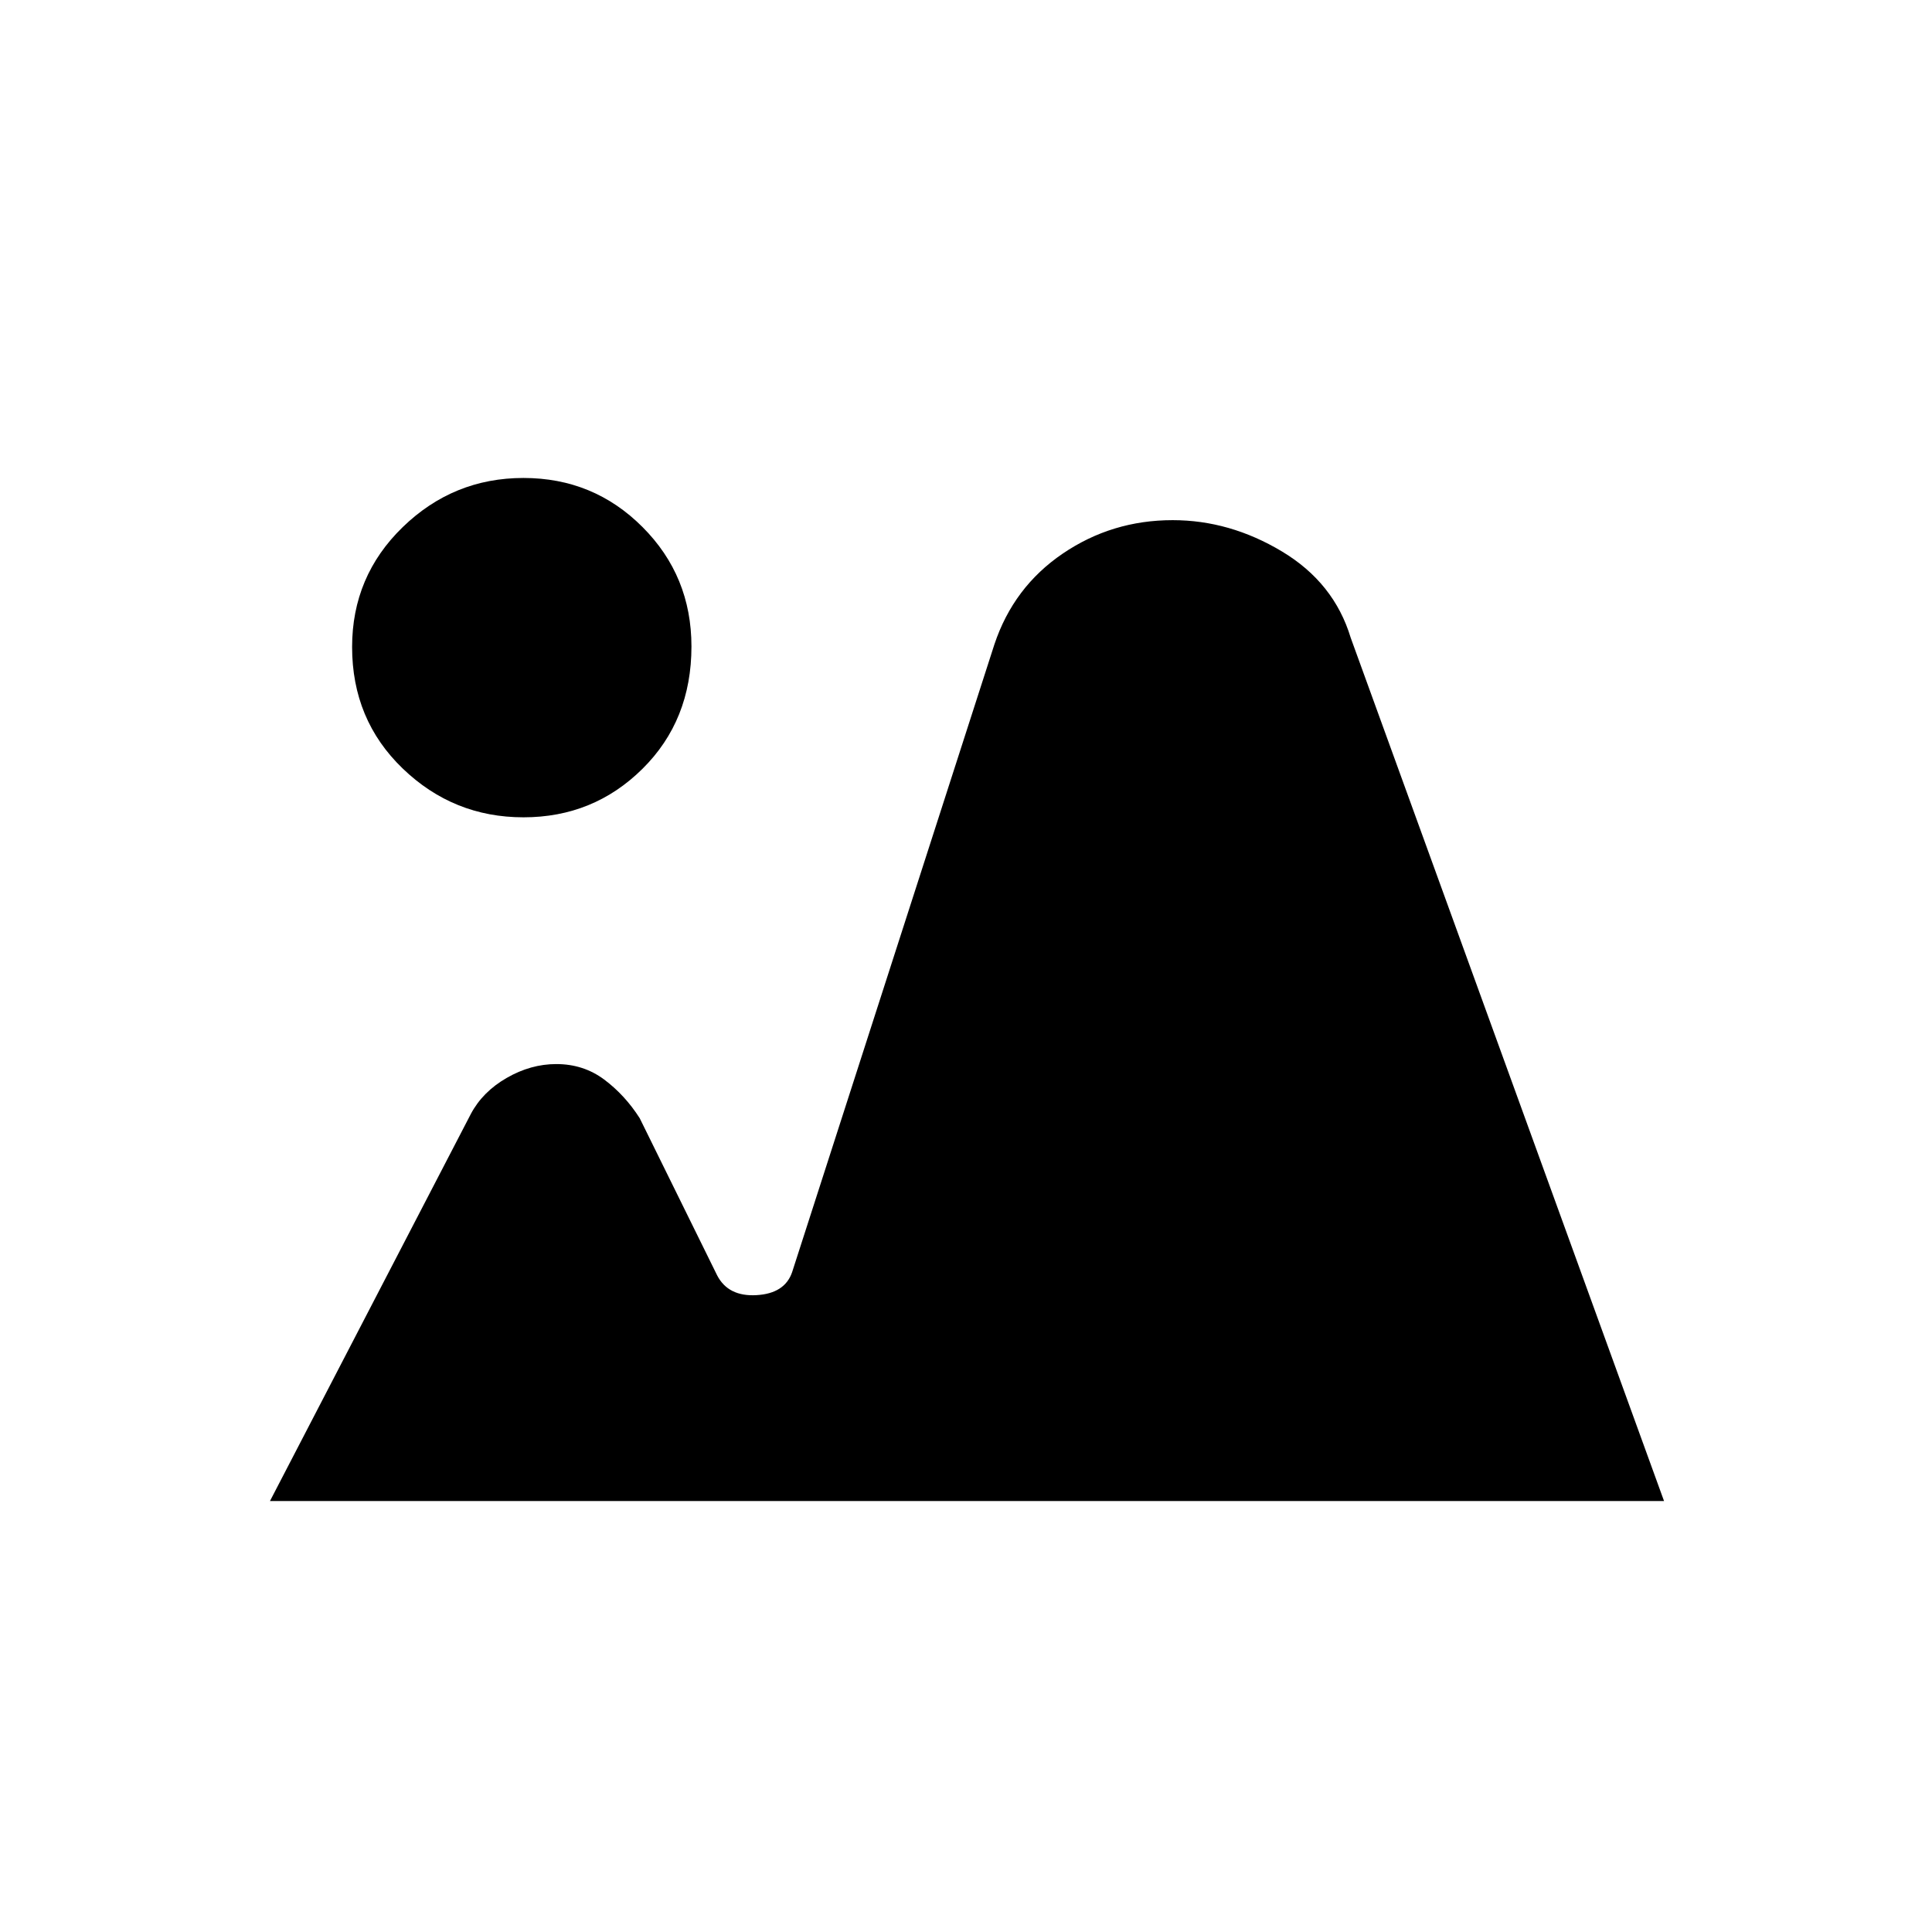 <svg xmlns="http://www.w3.org/2000/svg" height="20" viewBox="0 -960 960 960" width="20"><path d="m134.15-214.15 99.82-192.35q5.84-11 17.79-17.88 11.95-6.89 24.66-6.89 13.54 0 23.85 7.73 10.31 7.73 17.61 19.19l38.47 78.08q5.5 10.62 19.53 9.82 14.04-.8 17.7-11.36L494.1-639.77q9.52-28.54 33.97-45.15 24.45-16.62 54.61-16.62 28.4 0 54.31 15.55 25.91 15.55 34.16 42.87l155.7 428.97h-692.7Zm125.96-339.73q-34.8 0-59.98-24.22-25.17-24.22-25.17-60.4 0-35.18 25.17-59.59 25.18-24.41 59.98-24.41t59.13 24.36q24.34 24.36 24.34 59.38 0 36.68-24.34 60.78-24.33 24.1-59.13 24.1Z"/></svg>
